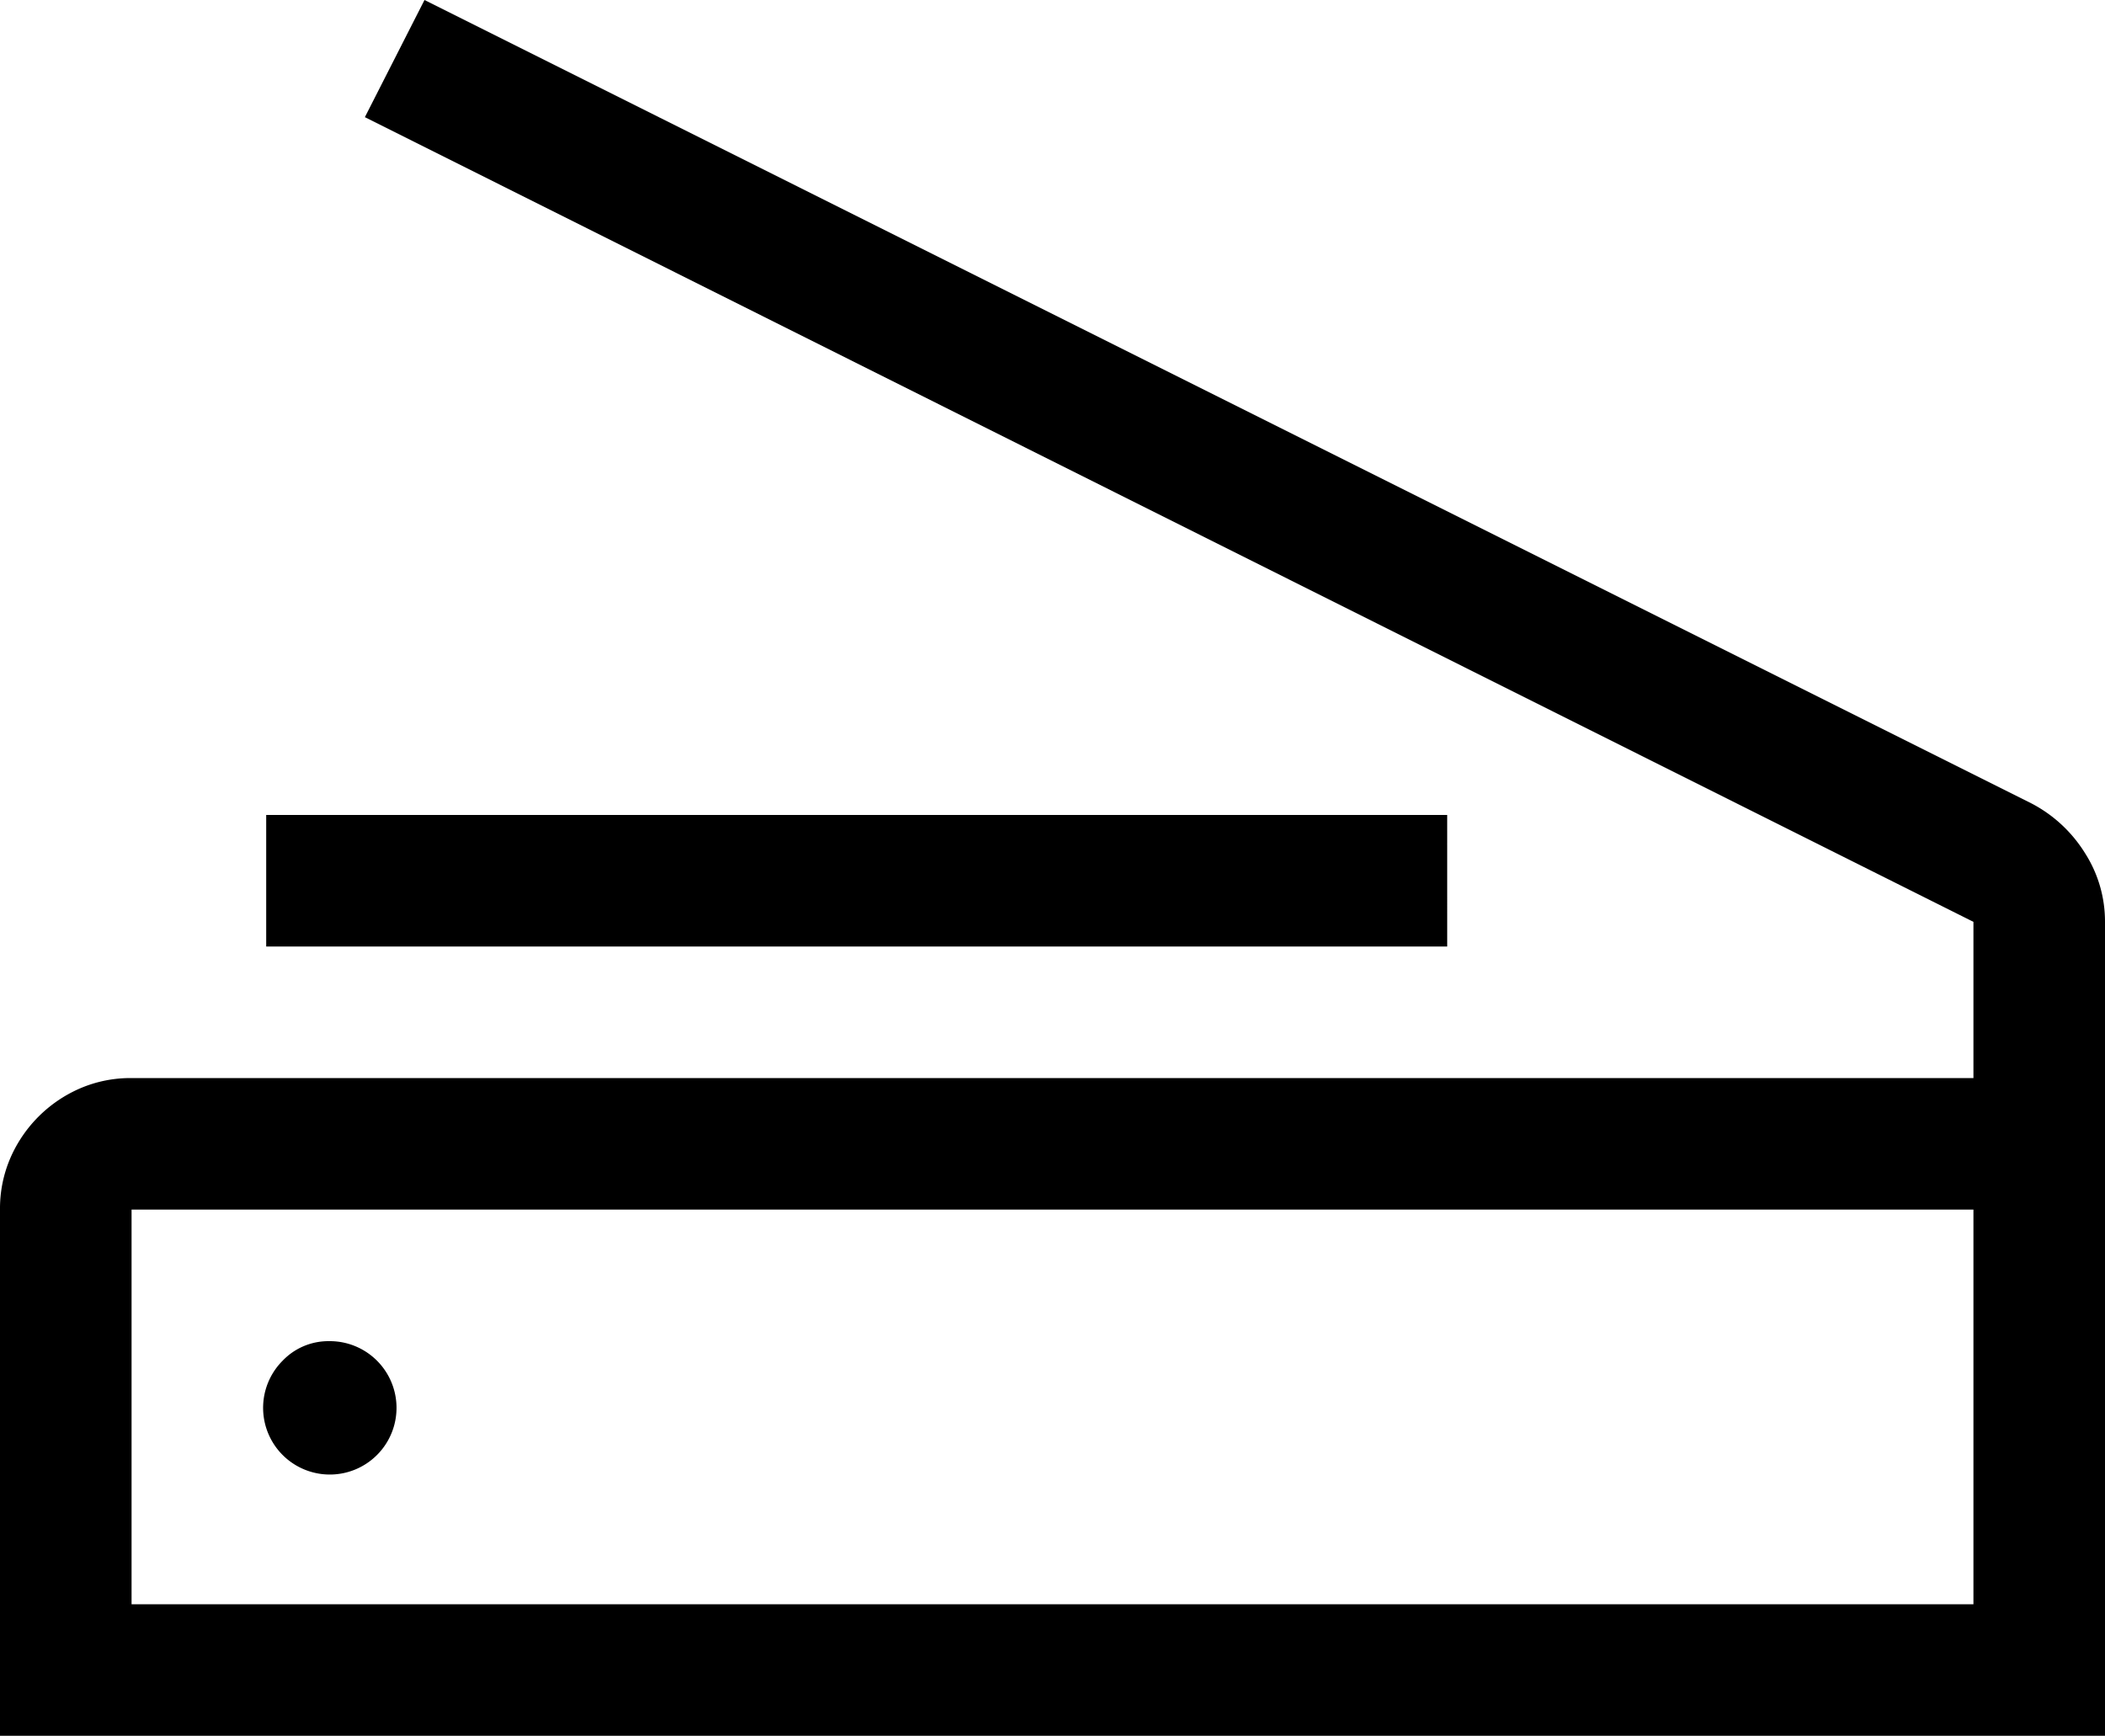 <svg xmlns="http://www.w3.org/2000/svg" width="147.728" height="121.832" viewBox="0 0 147.728 121.832"><g transform="translate(0 -20.79)"><path d="M101.563,87.224H18.682V77.991h82.88Zm46.165,55.4H0V105.69a8.947,8.947,0,0,1,.721-3.607,9.4,9.4,0,0,1,4.905-4.905,8.947,8.947,0,0,1,3.607-.721H138.495V85.493L25.607,29.013l4.184-8.223L142.606,77.2a9.7,9.7,0,0,1,3.715,3.462,8.909,8.909,0,0,1,1.407,4.833ZM9.233,133.389H138.495v-27.7H9.233Zm13.849-18.466a4.681,4.681,0,1,1-3.246,1.371A4.437,4.437,0,0,1,23.082,114.923Z"/></g></svg>